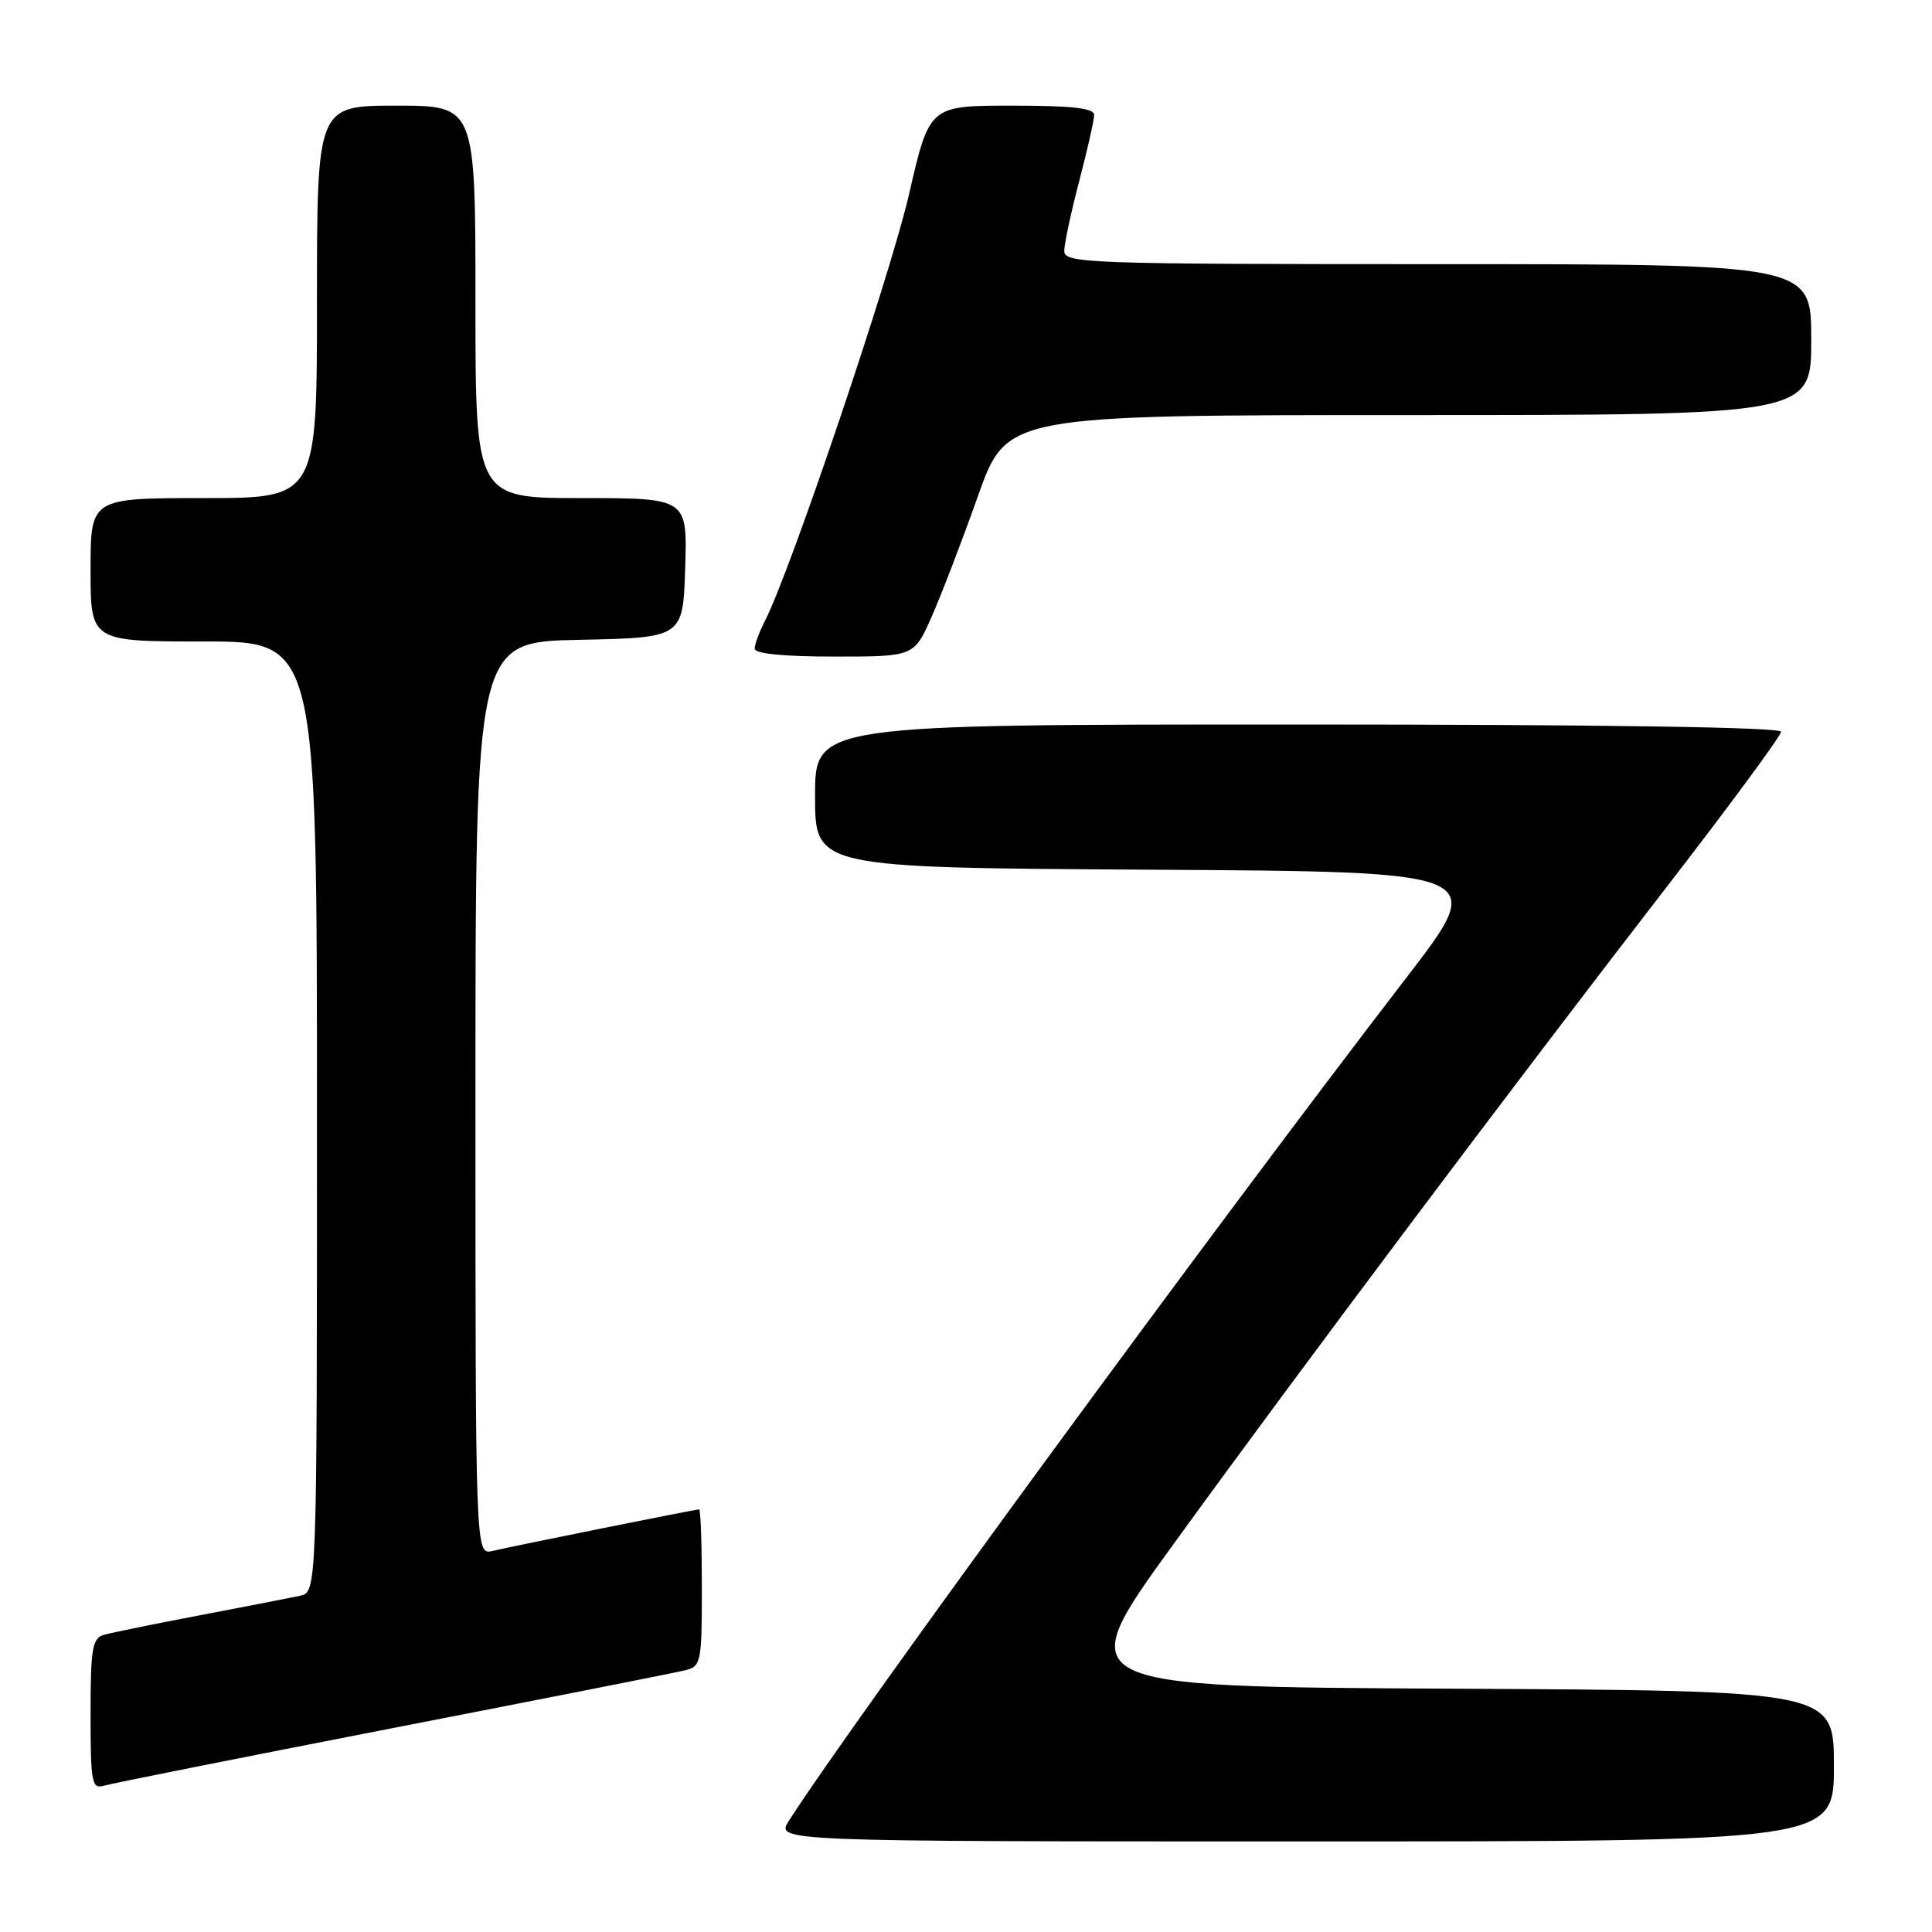 <?xml version="1.0" encoding="UTF-8" standalone="no"?>
<!DOCTYPE svg PUBLIC "-//W3C//DTD SVG 1.1//EN" "http://www.w3.org/Graphics/SVG/1.1/DTD/svg11.dtd" >
<svg xmlns="http://www.w3.org/2000/svg" xmlns:xlink="http://www.w3.org/1999/xlink" version="1.1" viewBox="0 0 256 256">
 <g >
 <path fill="currentColor"
d=" M 243.00 234.01 C 243.00 224.02 243.00 224.02 192.39 223.76 C 141.79 223.50 141.79 223.50 155.57 204.50 C 172.57 181.05 200.41 143.96 220.70 117.71 C 229.12 106.83 236.00 97.49 236.00 96.96 C 236.00 96.36 212.25 96.00 172.00 96.00 C 108.00 96.00 108.00 96.00 108.00 105.49 C 108.00 114.98 108.00 114.98 152.58 115.24 C 197.16 115.50 197.16 115.50 186.39 129.50 C 160.66 162.94 113.34 227.55 104.54 241.25 C 102.77 244.00 102.77 244.00 172.88 244.00 C 243.00 244.00 243.00 244.00 243.00 234.01 Z  M 52.00 228.99 C 72.08 225.08 89.51 221.64 90.75 221.33 C 92.90 220.81 93.00 220.34 93.00 210.39 C 93.00 204.68 92.84 200.00 92.64 200.00 C 92.15 200.00 68.09 204.84 65.25 205.51 C 63.00 206.04 63.00 206.04 63.00 145.55 C 63.00 85.06 63.00 85.06 76.75 84.78 C 90.50 84.50 90.50 84.50 90.79 75.25 C 91.08 66.00 91.08 66.00 77.04 66.00 C 63.00 66.00 63.00 66.00 63.00 40.00 C 63.00 14.00 63.00 14.00 52.50 14.00 C 42.00 14.00 42.00 14.00 42.00 40.00 C 42.00 66.00 42.00 66.00 27.00 66.00 C 12.00 66.00 12.00 66.00 12.00 75.50 C 12.00 85.00 12.00 85.00 27.00 85.00 C 42.00 85.00 42.00 85.00 42.00 147.98 C 42.00 210.96 42.00 210.96 39.75 211.45 C 38.51 211.71 32.55 212.88 26.50 214.03 C 20.45 215.18 14.71 216.35 13.75 216.63 C 12.23 217.07 12.00 218.47 12.00 227.13 C 12.00 236.19 12.17 237.09 13.75 236.62 C 14.71 236.33 31.92 232.90 52.00 228.99 Z  M 123.44 81.74 C 124.72 78.85 127.48 71.65 129.58 65.74 C 133.39 55.00 133.39 55.00 186.70 55.00 C 240.00 55.00 240.00 55.00 240.00 45.00 C 240.00 35.00 240.00 35.00 190.50 35.00 C 144.02 35.00 141.00 34.89 141.02 33.25 C 141.03 32.29 141.92 28.12 143.00 24.00 C 144.08 19.88 144.97 15.94 144.98 15.25 C 145.00 14.33 142.16 14.00 134.08 14.00 C 123.15 14.00 123.15 14.00 120.45 25.75 C 117.99 36.46 104.73 75.72 101.39 82.20 C 100.63 83.69 100.00 85.37 100.00 85.95 C 100.00 86.62 103.85 87.00 110.56 87.00 C 121.11 87.00 121.11 87.00 123.44 81.74 Z "/>
</g>
</svg>